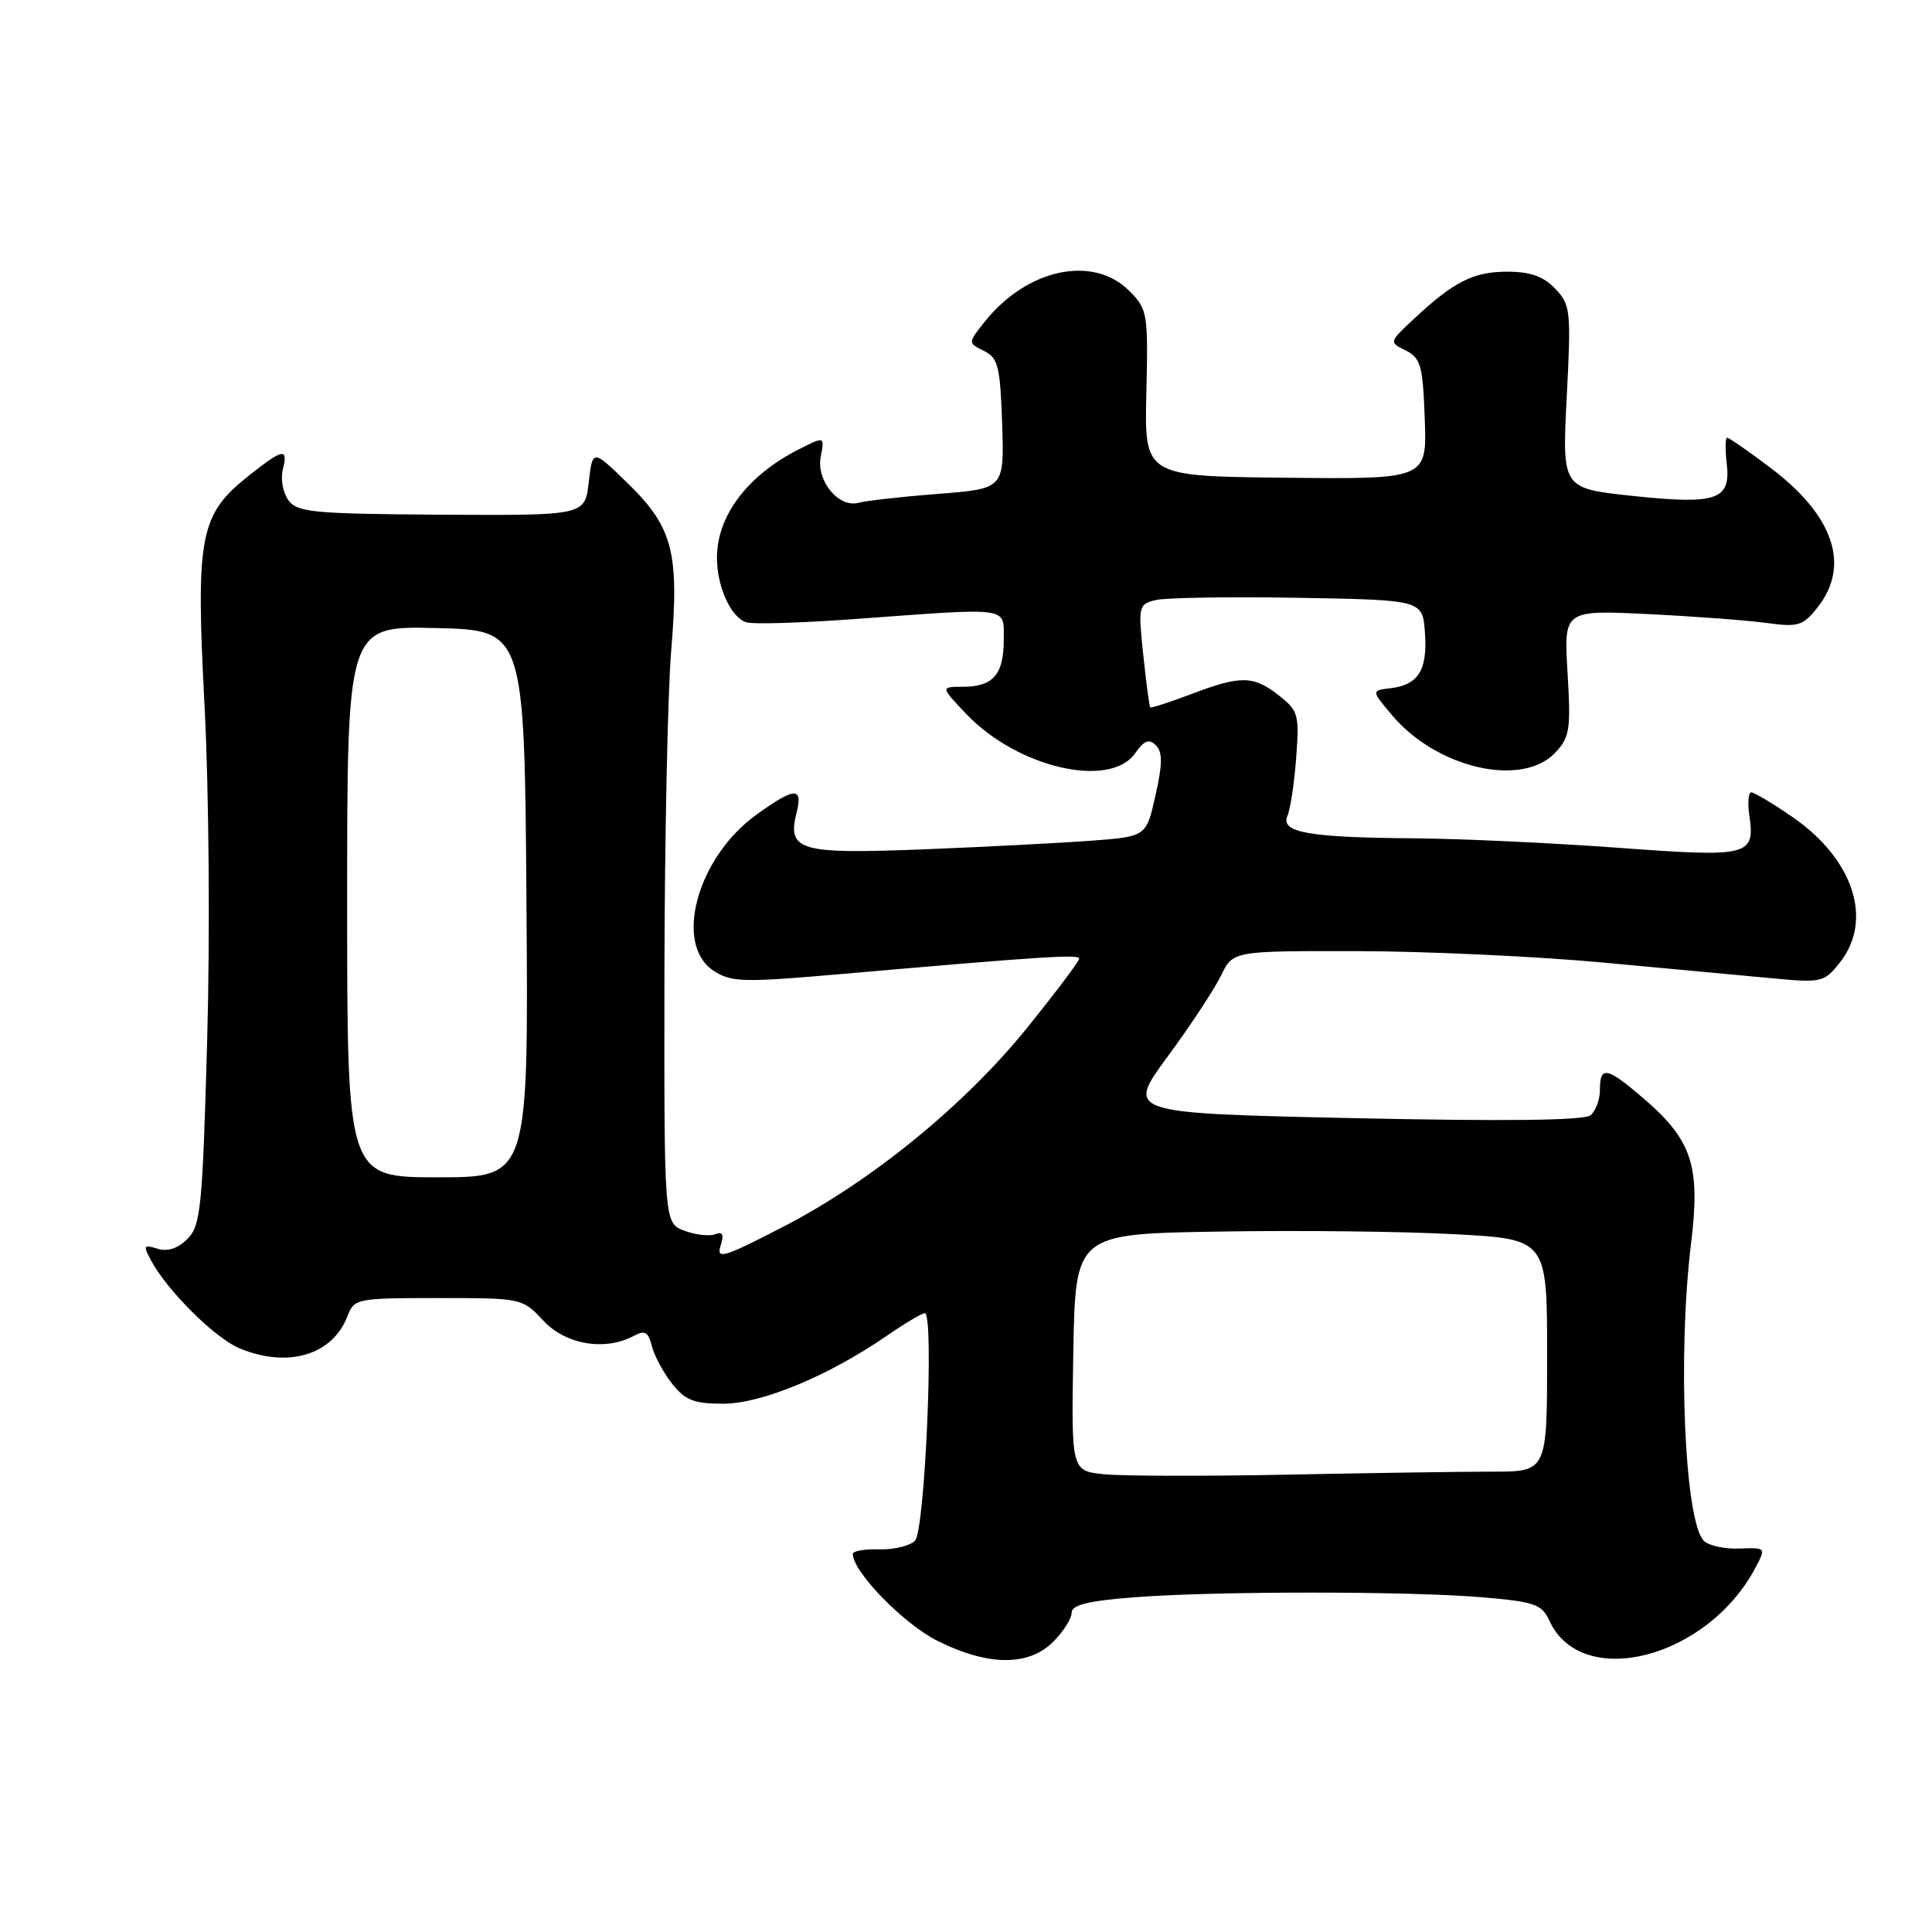 <?xml version="1.0" encoding="UTF-8" standalone="no"?>
<!DOCTYPE svg PUBLIC "-//W3C//DTD SVG 1.1//EN" "http://www.w3.org/Graphics/SVG/1.1/DTD/svg11.dtd" >
<svg xmlns="http://www.w3.org/2000/svg" xmlns:xlink="http://www.w3.org/1999/xlink" version="1.1" viewBox="0 0 256 256">
 <g >
 <path fill="currentColor"
d=" M 139.55 217.55 C 140.90 216.20 142.00 214.46 142.00 213.69 C 142.00 212.66 144.16 212.13 150.25 211.65 C 160.97 210.82 186.57 210.82 196.44 211.65 C 203.35 212.24 204.30 212.57 205.29 214.73 C 209.53 224.04 226.19 219.80 232.58 207.78 C 234.02 205.06 234.02 205.06 230.47 205.19 C 228.52 205.27 226.40 204.80 225.77 204.17 C 223.22 201.62 222.27 179.52 224.07 164.80 C 225.34 154.45 224.22 151.06 217.69 145.47 C 212.90 141.37 212.00 141.20 212.00 144.38 C 212.00 145.69 211.44 147.22 210.75 147.78 C 209.92 148.47 199.49 148.59 179.35 148.16 C 149.20 147.50 149.20 147.50 154.72 140.00 C 157.75 135.88 160.94 131.04 161.80 129.25 C 163.37 126.00 163.37 126.00 179.94 126.03 C 189.05 126.05 203.70 126.73 212.50 127.55 C 221.30 128.37 231.46 129.31 235.07 129.65 C 241.39 130.24 241.73 130.15 243.82 127.50 C 248.23 121.89 245.59 113.83 237.54 108.28 C 234.92 106.47 232.46 105.00 232.06 105.00 C 231.67 105.00 231.55 106.35 231.79 108.01 C 232.58 113.44 231.83 113.62 214.33 112.33 C 205.63 111.69 193.49 111.13 187.38 111.08 C 173.41 110.98 169.64 110.31 170.59 108.11 C 170.98 107.23 171.50 103.76 171.75 100.41 C 172.18 94.70 172.04 94.18 169.47 92.16 C 166.09 89.50 164.42 89.47 157.82 91.98 C 154.96 93.06 152.52 93.85 152.41 93.73 C 152.29 93.60 151.88 90.48 151.49 86.80 C 150.80 80.32 150.86 80.07 153.14 79.51 C 154.44 79.19 162.93 79.06 172.00 79.21 C 188.50 79.50 188.50 79.50 188.81 83.82 C 189.17 88.78 187.95 90.75 184.27 91.19 C 181.69 91.50 181.69 91.50 184.47 94.79 C 190.39 101.80 201.65 104.39 206.06 99.75 C 208.00 97.72 208.16 96.69 207.71 89.17 C 207.21 80.83 207.21 80.83 218.36 81.37 C 224.48 81.67 231.57 82.20 234.11 82.55 C 238.30 83.12 238.91 82.93 240.86 80.45 C 245.21 74.92 242.98 68.32 234.64 62.02 C 231.72 59.81 229.11 58.00 228.86 58.00 C 228.61 58.00 228.58 59.54 228.80 61.41 C 229.37 66.26 227.49 66.90 216.24 65.70 C 206.98 64.71 206.98 64.71 207.60 52.61 C 208.19 41.14 208.11 40.38 206.07 38.25 C 204.50 36.61 202.78 36.00 199.68 36.00 C 195.23 36.00 192.59 37.34 187.28 42.32 C 184.05 45.34 184.05 45.34 186.28 46.45 C 188.25 47.43 188.53 48.43 188.79 55.53 C 189.07 63.50 189.07 63.50 170.36 63.30 C 151.64 63.11 151.64 63.11 151.90 52.08 C 152.14 41.46 152.06 40.97 149.62 38.53 C 144.83 33.74 136.07 35.61 130.48 42.63 C 128.24 45.44 128.24 45.44 130.37 46.49 C 132.26 47.43 132.53 48.53 132.79 56.16 C 133.07 64.76 133.07 64.76 124.29 65.44 C 119.45 65.82 114.74 66.35 113.80 66.61 C 111.16 67.37 108.14 63.73 108.75 60.52 C 109.27 57.81 109.27 57.81 105.88 59.52 C 99.06 62.97 95.00 68.34 95.00 73.90 C 95.00 77.75 96.85 81.82 98.90 82.46 C 99.78 82.74 106.35 82.54 113.50 82.01 C 134.12 80.50 133.00 80.34 133.00 84.80 C 133.00 89.38 131.59 91.00 127.60 91.00 C 124.61 91.00 124.61 91.00 128.05 94.62 C 134.83 101.74 147.09 104.57 150.43 99.79 C 151.62 98.10 152.26 97.86 153.16 98.76 C 154.06 99.66 154.05 101.21 153.11 105.39 C 151.89 110.84 151.89 110.84 144.70 111.39 C 140.74 111.69 130.72 112.21 122.43 112.54 C 105.83 113.19 104.27 112.74 105.57 107.60 C 106.41 104.23 105.24 104.32 100.18 107.99 C 92.36 113.65 89.23 125.14 94.56 128.63 C 96.90 130.16 98.42 130.20 111.31 129.08 C 138.06 126.74 143.00 126.42 143.00 127.02 C 143.00 127.36 139.96 131.40 136.25 136.01 C 127.91 146.37 115.53 156.49 103.75 162.57 C 95.94 166.61 94.89 166.93 95.47 165.10 C 95.96 163.56 95.77 163.15 94.74 163.55 C 93.97 163.84 92.14 163.62 90.67 163.07 C 88.00 162.05 88.00 162.05 88.04 129.27 C 88.07 111.25 88.47 91.85 88.94 86.18 C 90.02 73.15 89.16 69.86 83.14 64.00 C 78.52 59.50 78.52 59.50 78.01 63.91 C 77.50 68.31 77.50 68.31 58.52 68.20 C 41.51 68.09 39.40 67.89 38.22 66.29 C 37.50 65.31 37.16 63.49 37.47 62.25 C 38.21 59.29 37.54 59.41 33.00 63.00 C 26.44 68.20 25.92 70.90 27.11 93.68 C 27.69 104.91 27.84 124.06 27.45 137.87 C 26.83 160.10 26.60 162.40 24.83 164.17 C 23.56 165.44 22.20 165.88 20.86 165.46 C 19.03 164.88 18.95 165.03 20.00 166.99 C 22.14 171.00 28.46 177.29 31.72 178.65 C 38.12 181.33 44.08 179.56 46.04 174.40 C 46.93 172.07 47.25 172.00 58.07 172.00 C 69.14 172.00 69.21 172.01 72.00 175.00 C 74.97 178.18 80.16 179.05 83.96 177.02 C 85.45 176.22 85.90 176.47 86.37 178.36 C 86.69 179.63 87.90 181.87 89.05 183.34 C 90.79 185.54 91.95 186.00 95.82 186.00 C 100.91 186.00 109.75 182.33 117.46 177.03 C 119.88 175.36 122.17 174.00 122.54 174.00 C 123.81 174.00 122.56 202.84 121.24 204.16 C 120.56 204.84 118.43 205.35 116.50 205.30 C 114.58 205.24 113.00 205.51 113.00 205.90 C 113.00 208.27 119.75 215.19 124.23 217.43 C 130.94 220.77 136.28 220.81 139.55 217.55 Z  M 146.22 195.34 C 141.95 194.88 141.95 194.88 142.22 179.19 C 142.50 163.50 142.50 163.50 161.50 163.19 C 171.95 163.01 186.01 163.17 192.75 163.54 C 205.00 164.20 205.00 164.20 205.00 179.60 C 205.00 195.00 205.00 195.00 197.75 195.00 C 193.76 195.00 181.50 195.18 170.50 195.40 C 159.50 195.62 148.58 195.59 146.22 195.34 Z  M 46.00 119.47 C 46.00 82.94 46.00 82.94 57.75 83.22 C 69.50 83.50 69.50 83.50 69.76 119.75 C 70.02 156.00 70.02 156.00 58.01 156.00 C 46.00 156.00 46.00 156.00 46.00 119.47 Z "/>
</g>
</svg>